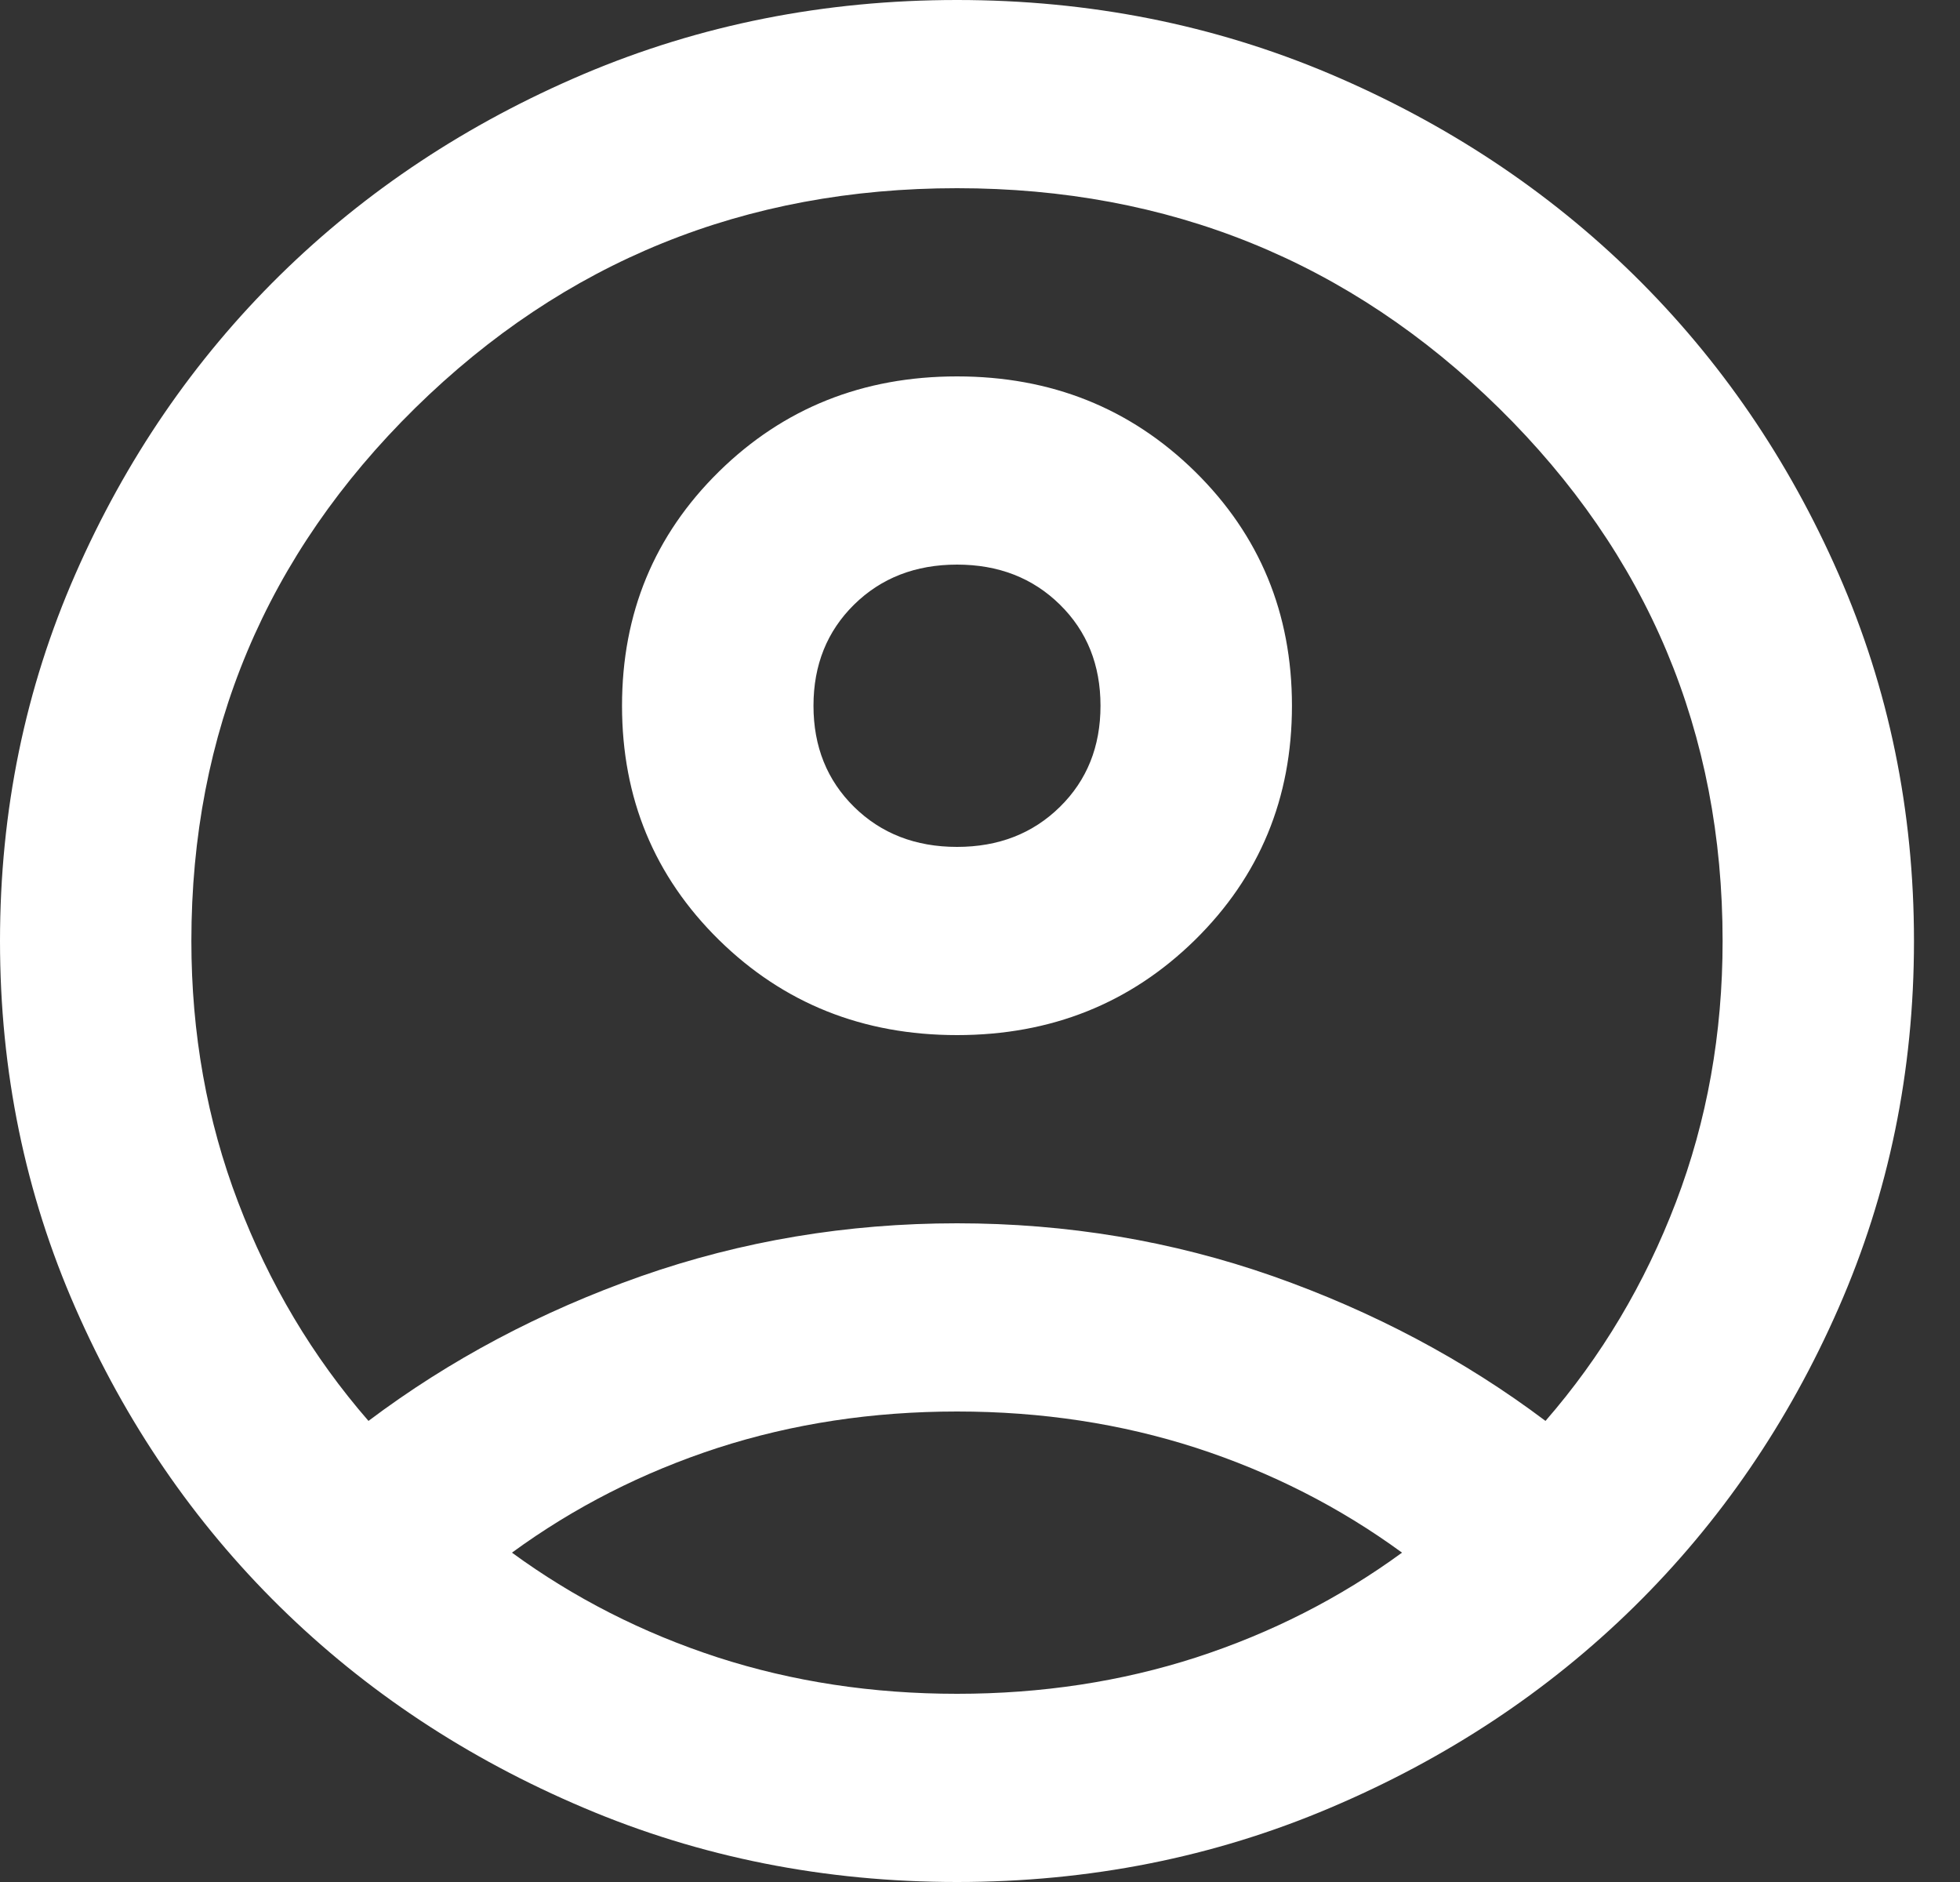 <svg width="25" height="24" viewBox="0 0 25 24" fill="none" xmlns="http://www.w3.org/2000/svg">
<rect x="0" y="0" width="25" height="24" fill="#333333" stroke="none"/>
<path d="M4.7 18.12C5.737 17.34 6.897 16.725 8.178 16.274C9.46 15.825 10.803 15.6 12.207 15.6C13.61 15.6 14.953 15.825 16.235 16.274C17.516 16.725 18.676 17.34 19.713 18.12C20.426 17.3 20.98 16.37 21.377 15.33C21.774 14.29 21.972 13.18 21.972 12C21.972 9.34 21.021 7.075 19.119 5.204C17.216 3.335 14.912 2.4 12.207 2.4C9.501 2.4 7.197 3.335 5.295 5.204C3.393 7.075 2.441 9.34 2.441 12C2.441 13.18 2.64 14.29 3.037 15.33C3.433 16.37 3.987 17.3 4.7 18.12ZM12.207 13.2C11.006 13.2 9.994 12.795 9.17 11.986C8.346 11.175 7.934 10.18 7.934 9C7.934 7.82 8.346 6.825 9.17 6.014C9.994 5.205 11.006 4.8 12.207 4.8C13.407 4.8 14.419 5.205 15.243 6.014C16.067 6.825 16.479 7.82 16.479 9C16.479 10.18 16.067 11.175 15.243 11.986C14.419 12.795 13.407 13.2 12.207 13.2ZM12.207 24C10.518 24 8.931 23.685 7.446 23.054C5.961 22.425 4.669 21.57 3.57 20.49C2.472 19.41 1.602 18.14 0.962 16.68C0.321 15.22 0 13.66 0 12C0 10.34 0.321 8.78 0.962 7.32C1.602 5.86 2.472 4.59 3.57 3.51C4.669 2.43 5.961 1.575 7.446 0.944C8.931 0.315 10.518 0 12.207 0C13.895 0 15.482 0.315 16.967 0.944C18.452 1.575 19.744 2.43 20.843 3.51C21.941 4.59 22.811 5.86 23.451 7.32C24.092 8.78 24.413 10.34 24.413 12C24.413 13.66 24.092 15.22 23.451 16.68C22.811 18.14 21.941 19.41 20.843 20.49C19.744 21.57 18.452 22.425 16.967 23.054C15.482 23.685 13.895 24 12.207 24ZM12.207 21.6C13.285 21.6 14.302 21.445 15.258 21.136C16.214 20.825 17.089 20.38 17.883 19.8C17.089 19.22 16.214 18.775 15.258 18.464C14.302 18.155 13.285 18 12.207 18C11.128 18 10.111 18.155 9.155 18.464C8.199 18.775 7.324 19.22 6.53 19.8C7.324 20.38 8.199 20.825 9.155 21.136C10.111 21.445 11.128 21.6 12.207 21.6ZM12.207 10.8C12.736 10.8 13.173 10.63 13.519 10.29C13.865 9.95 14.037 9.52 14.037 9C14.037 8.48 13.865 8.05 13.519 7.71C13.173 7.37 12.736 7.2 12.207 7.2C11.678 7.2 11.24 7.37 10.894 7.71C10.549 8.05 10.376 8.48 10.376 9C10.376 9.52 10.549 9.95 10.894 10.29C11.24 10.63 11.678 10.8 12.207 10.8Z" fill="white"/>
</svg>
